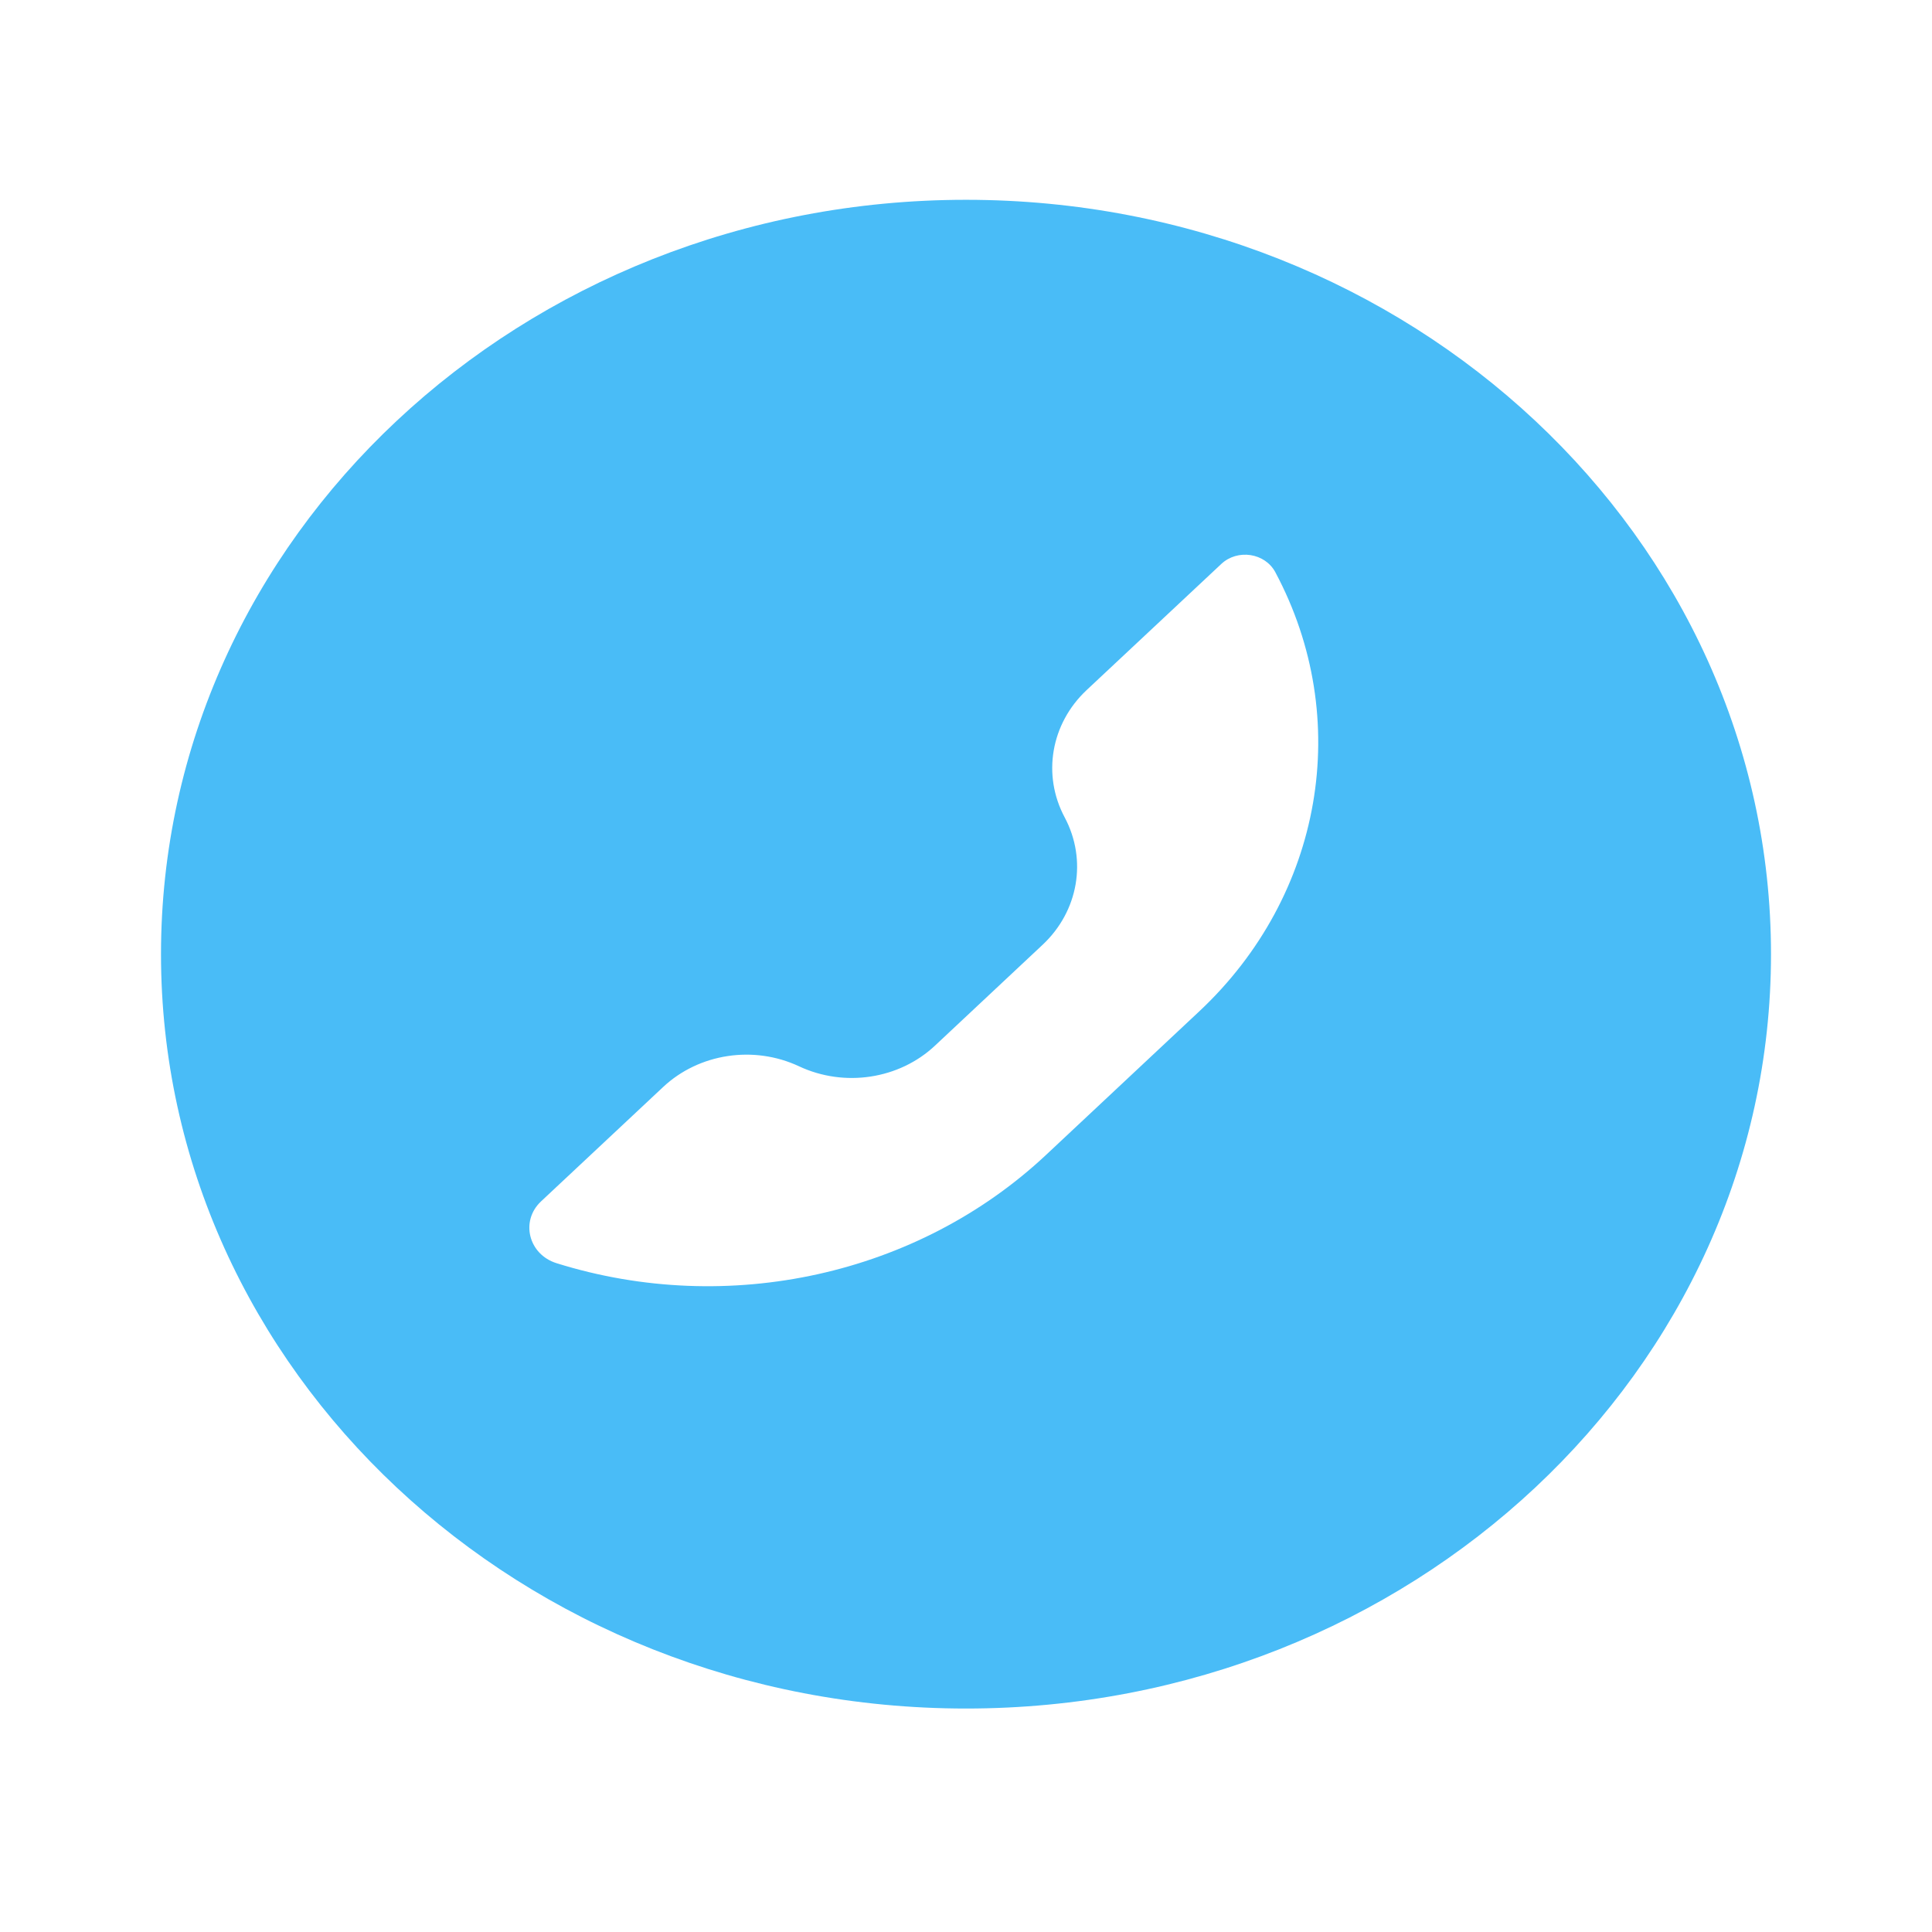 <svg width="24" height="24" viewBox="0 0 24 24" fill="none" xmlns="http://www.w3.org/2000/svg">
<path fill-rule="evenodd" clip-rule="evenodd" d="M22 11.853C22 17.028 17.523 21.224 12 21.224C6.477 21.224 2 17.028 2 11.853C2 6.678 6.477 2.482 12 2.482C17.523 2.482 22 6.678 22 11.853ZM11.614 12.99C11.169 13.407 10.489 13.51 9.926 13.246C9.363 12.982 8.683 13.086 8.238 13.503L6.721 14.924C6.461 15.168 6.565 15.583 6.914 15.692C9.049 16.359 11.402 15.838 12.993 14.348L14.899 12.562C16.433 11.124 16.814 8.927 15.843 7.109C15.715 6.868 15.373 6.816 15.171 7.006L13.499 8.572C13.054 8.989 12.944 9.627 13.226 10.154C13.507 10.682 13.397 11.319 12.952 11.736L11.614 12.99Z" fill="#49BCF7"/>
</svg>
